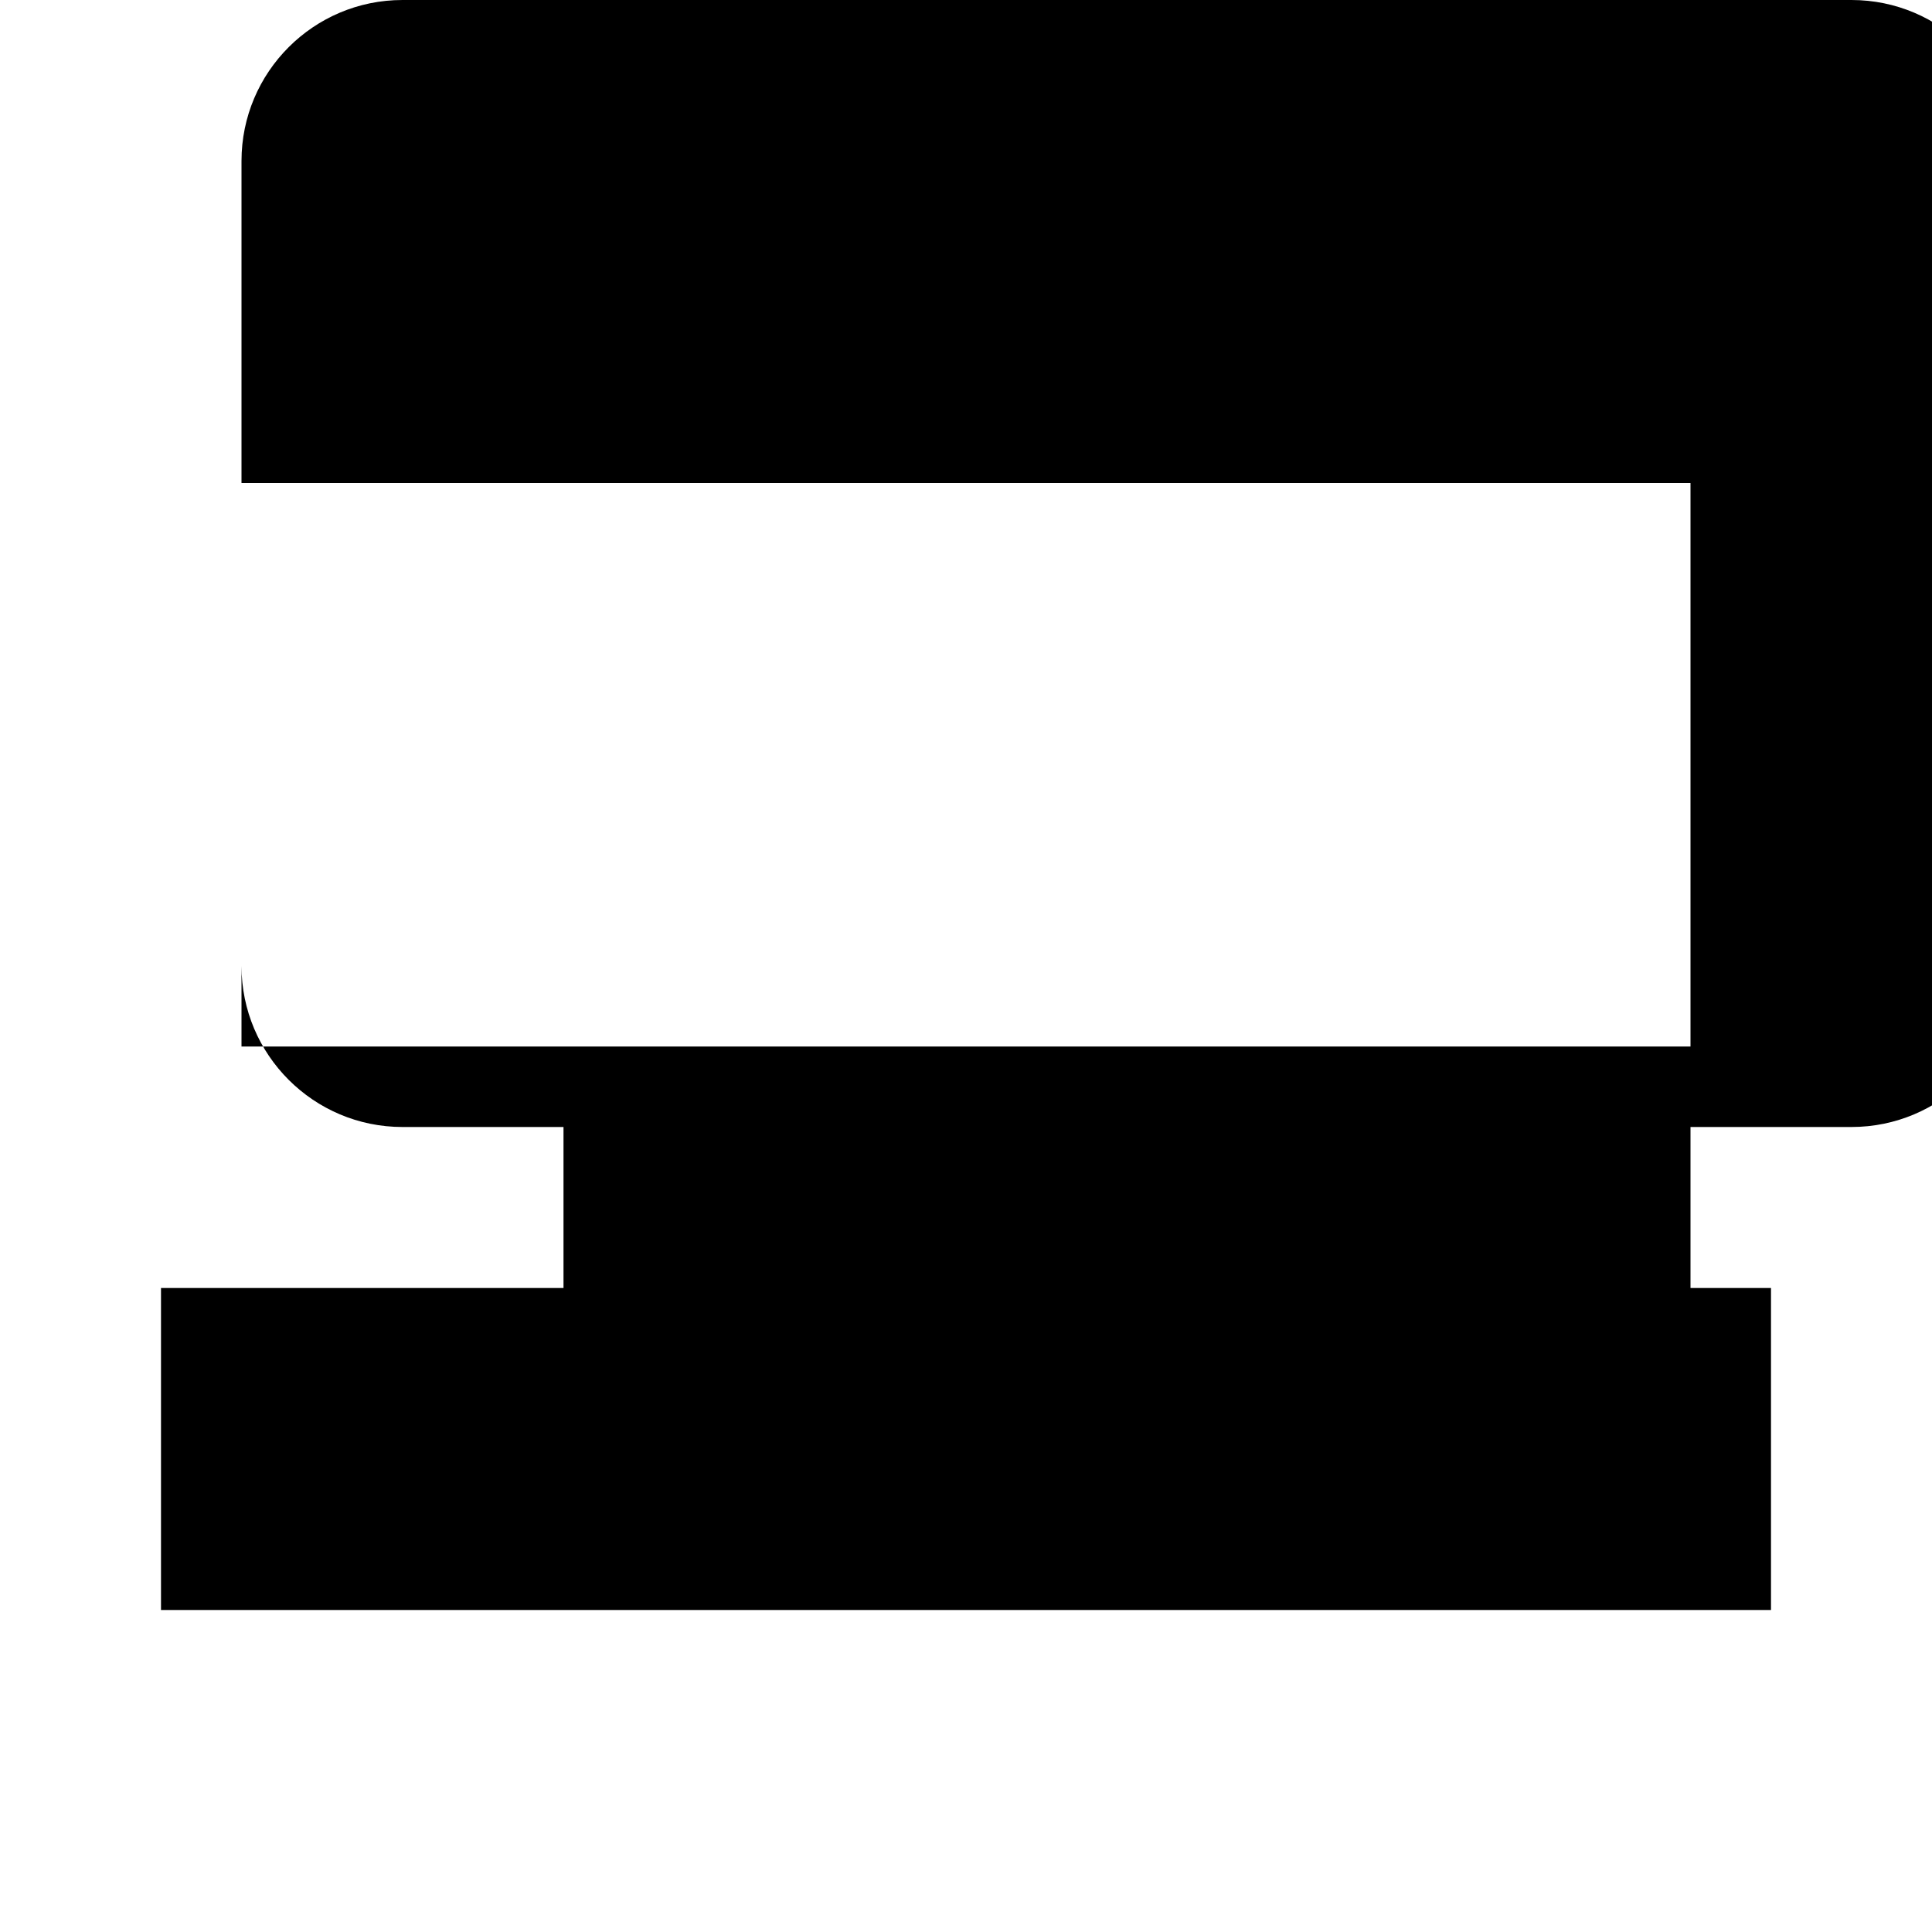 <svg xmlns="http://www.w3.org/2000/svg" class="icon icon-icon-laptop" viewBox="0 0 24 24">
    <path d="M2 16h20v4h-20v-4zm1-10h18v7h-18v-7zm2-6c-1.104 0-2 .896-2 2v10c0 1.104 .896 2 2 2h2v2h14v-2h2c1.104 0 2-.896 2-2v-10c0-1.104-.896-2-2-2h-18z"/>
</svg>
